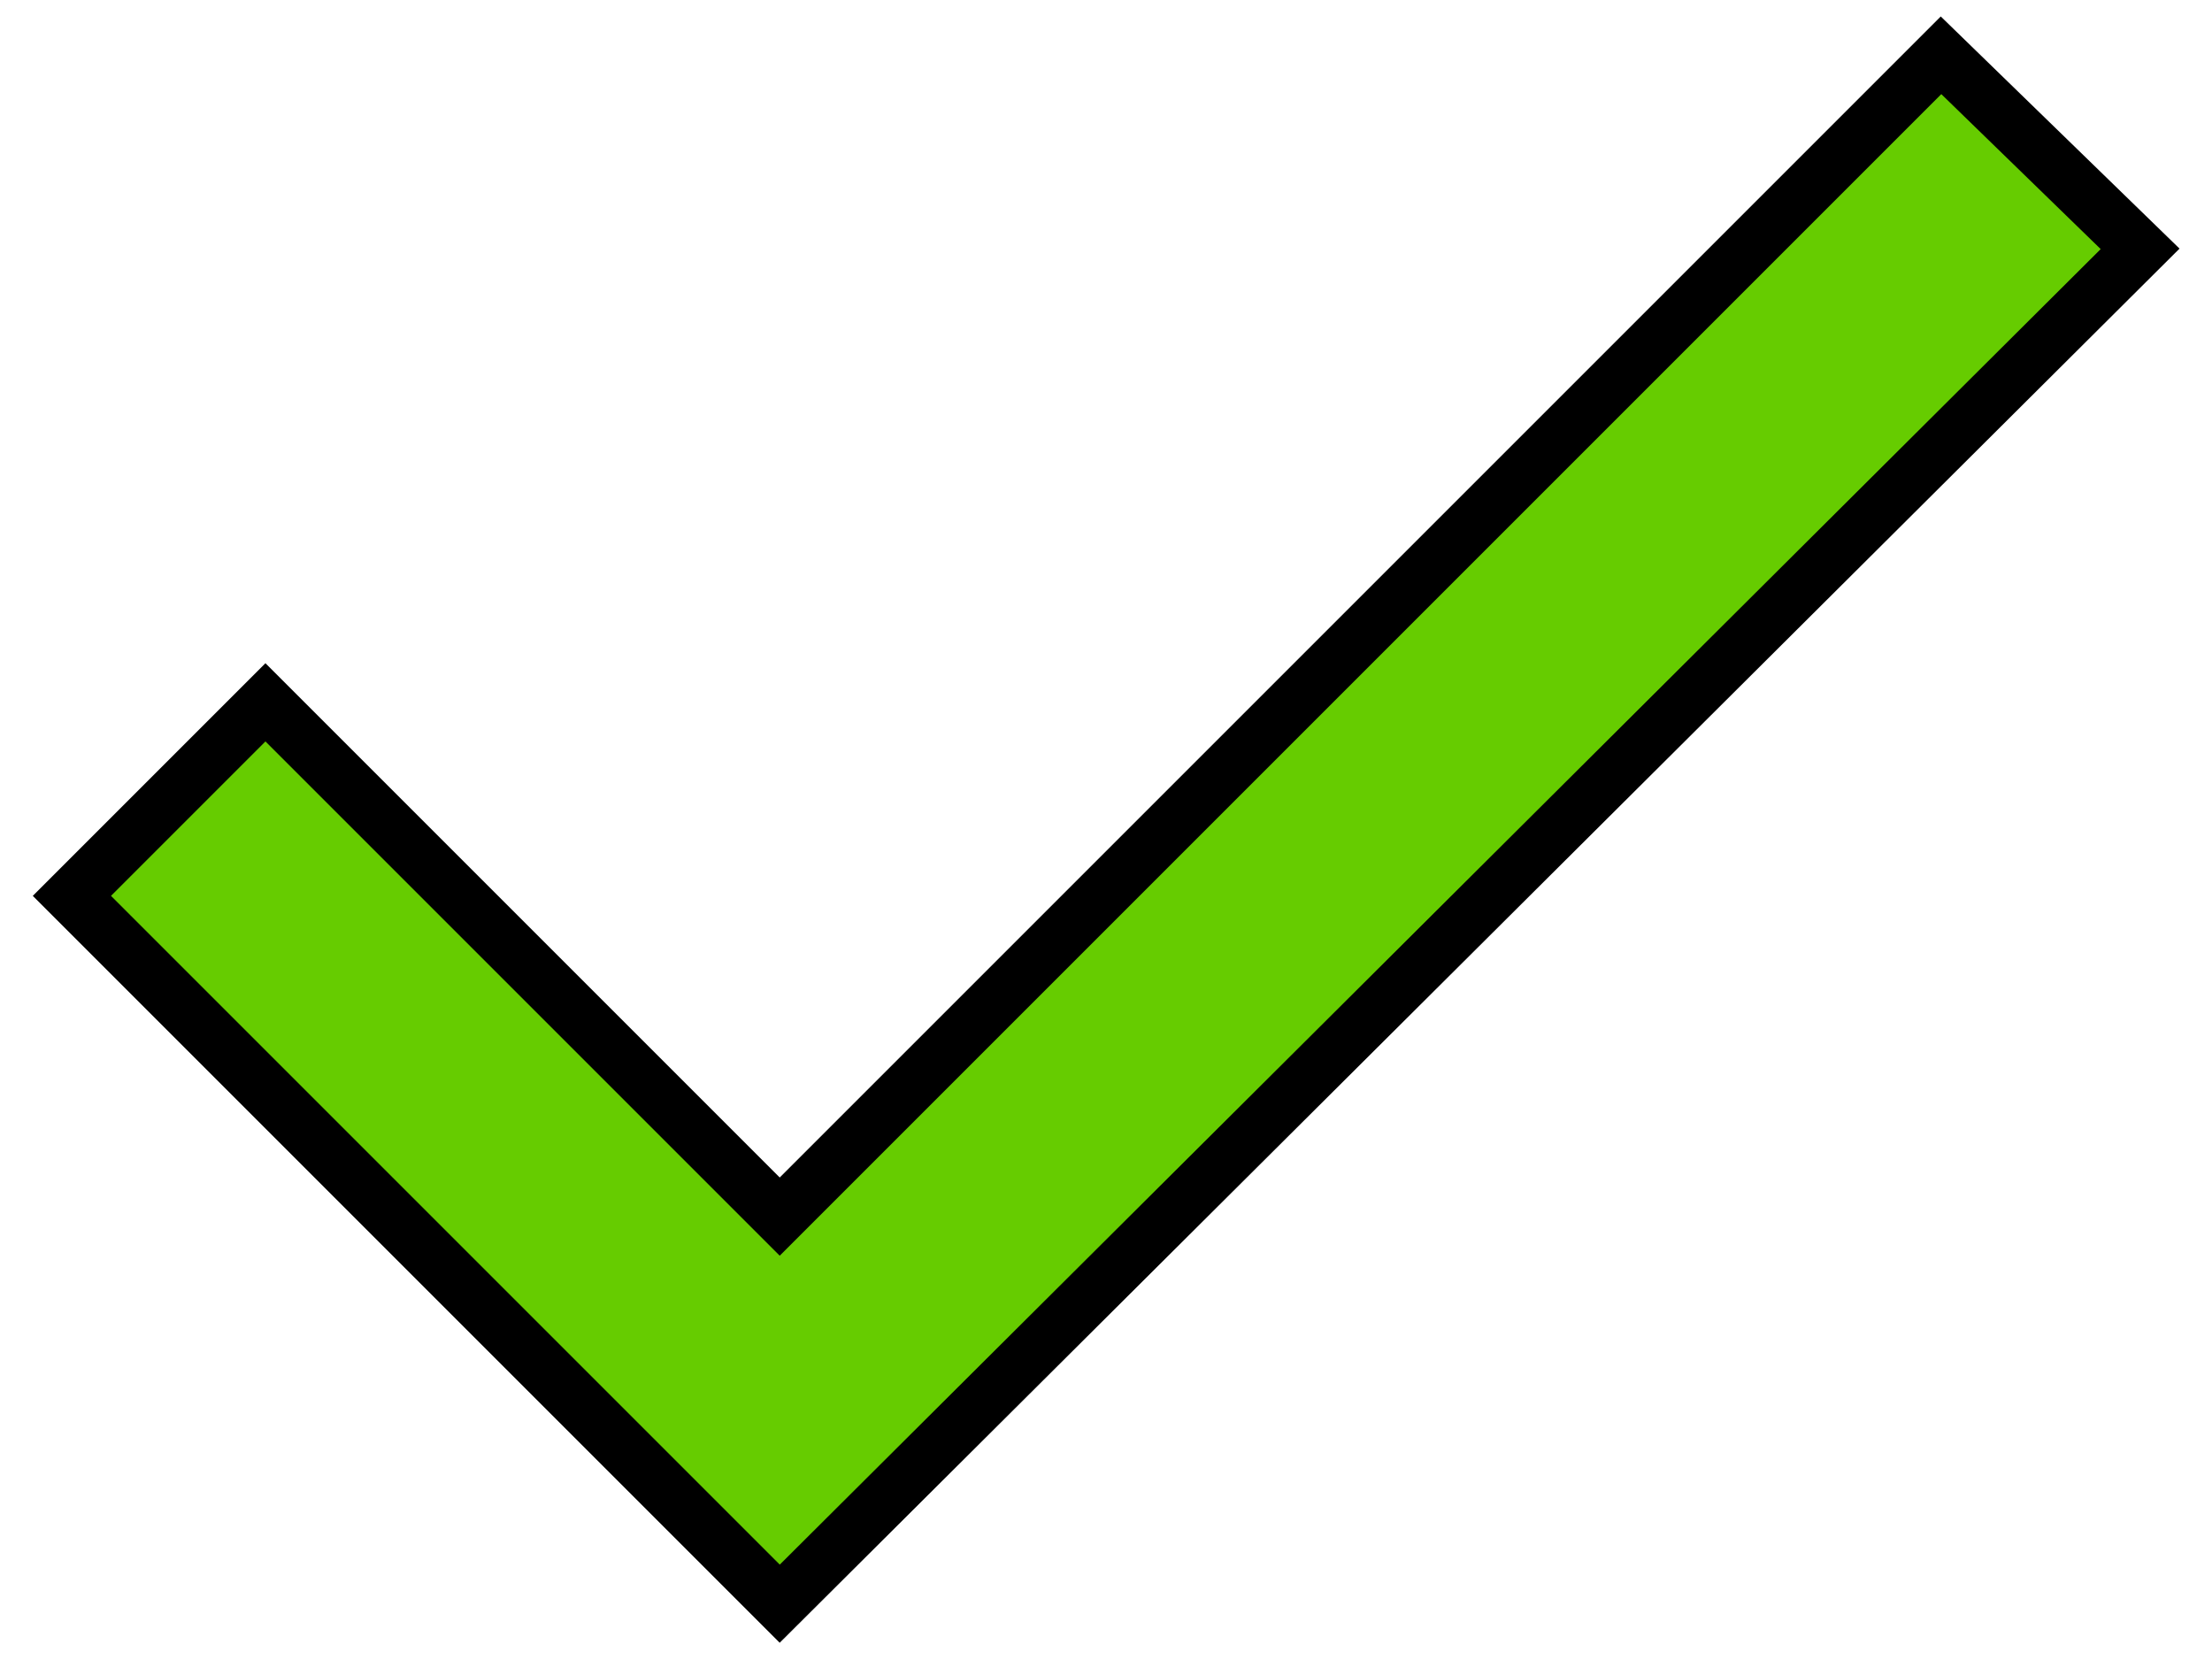 <?xml version="1.0" encoding="utf-8"?>
<!-- Generator: Adobe Illustrator 23.0.1, SVG Export Plug-In . SVG Version: 6.00 Build 0)  -->
<svg version="1.1" id="Слой_1" xmlns="http://www.w3.org/2000/svg" xmlns:xlink="http://www.w3.org/1999/xlink" x="0px" y="0px"
	 viewBox="0 0 40 30" style="enable-background:new 0 0 40 30;" xml:space="preserve">
<style type="text/css">
	.st0{fill:#66CC00;stroke:#000000;stroke-miterlimit:10;}
</style>
<path class="st0" d="M1.3,16.2L14.1,29L38.7,4.5L35.1,1l-21,21l-9.3-9.3L1.3,16.2z"/>
</svg>
